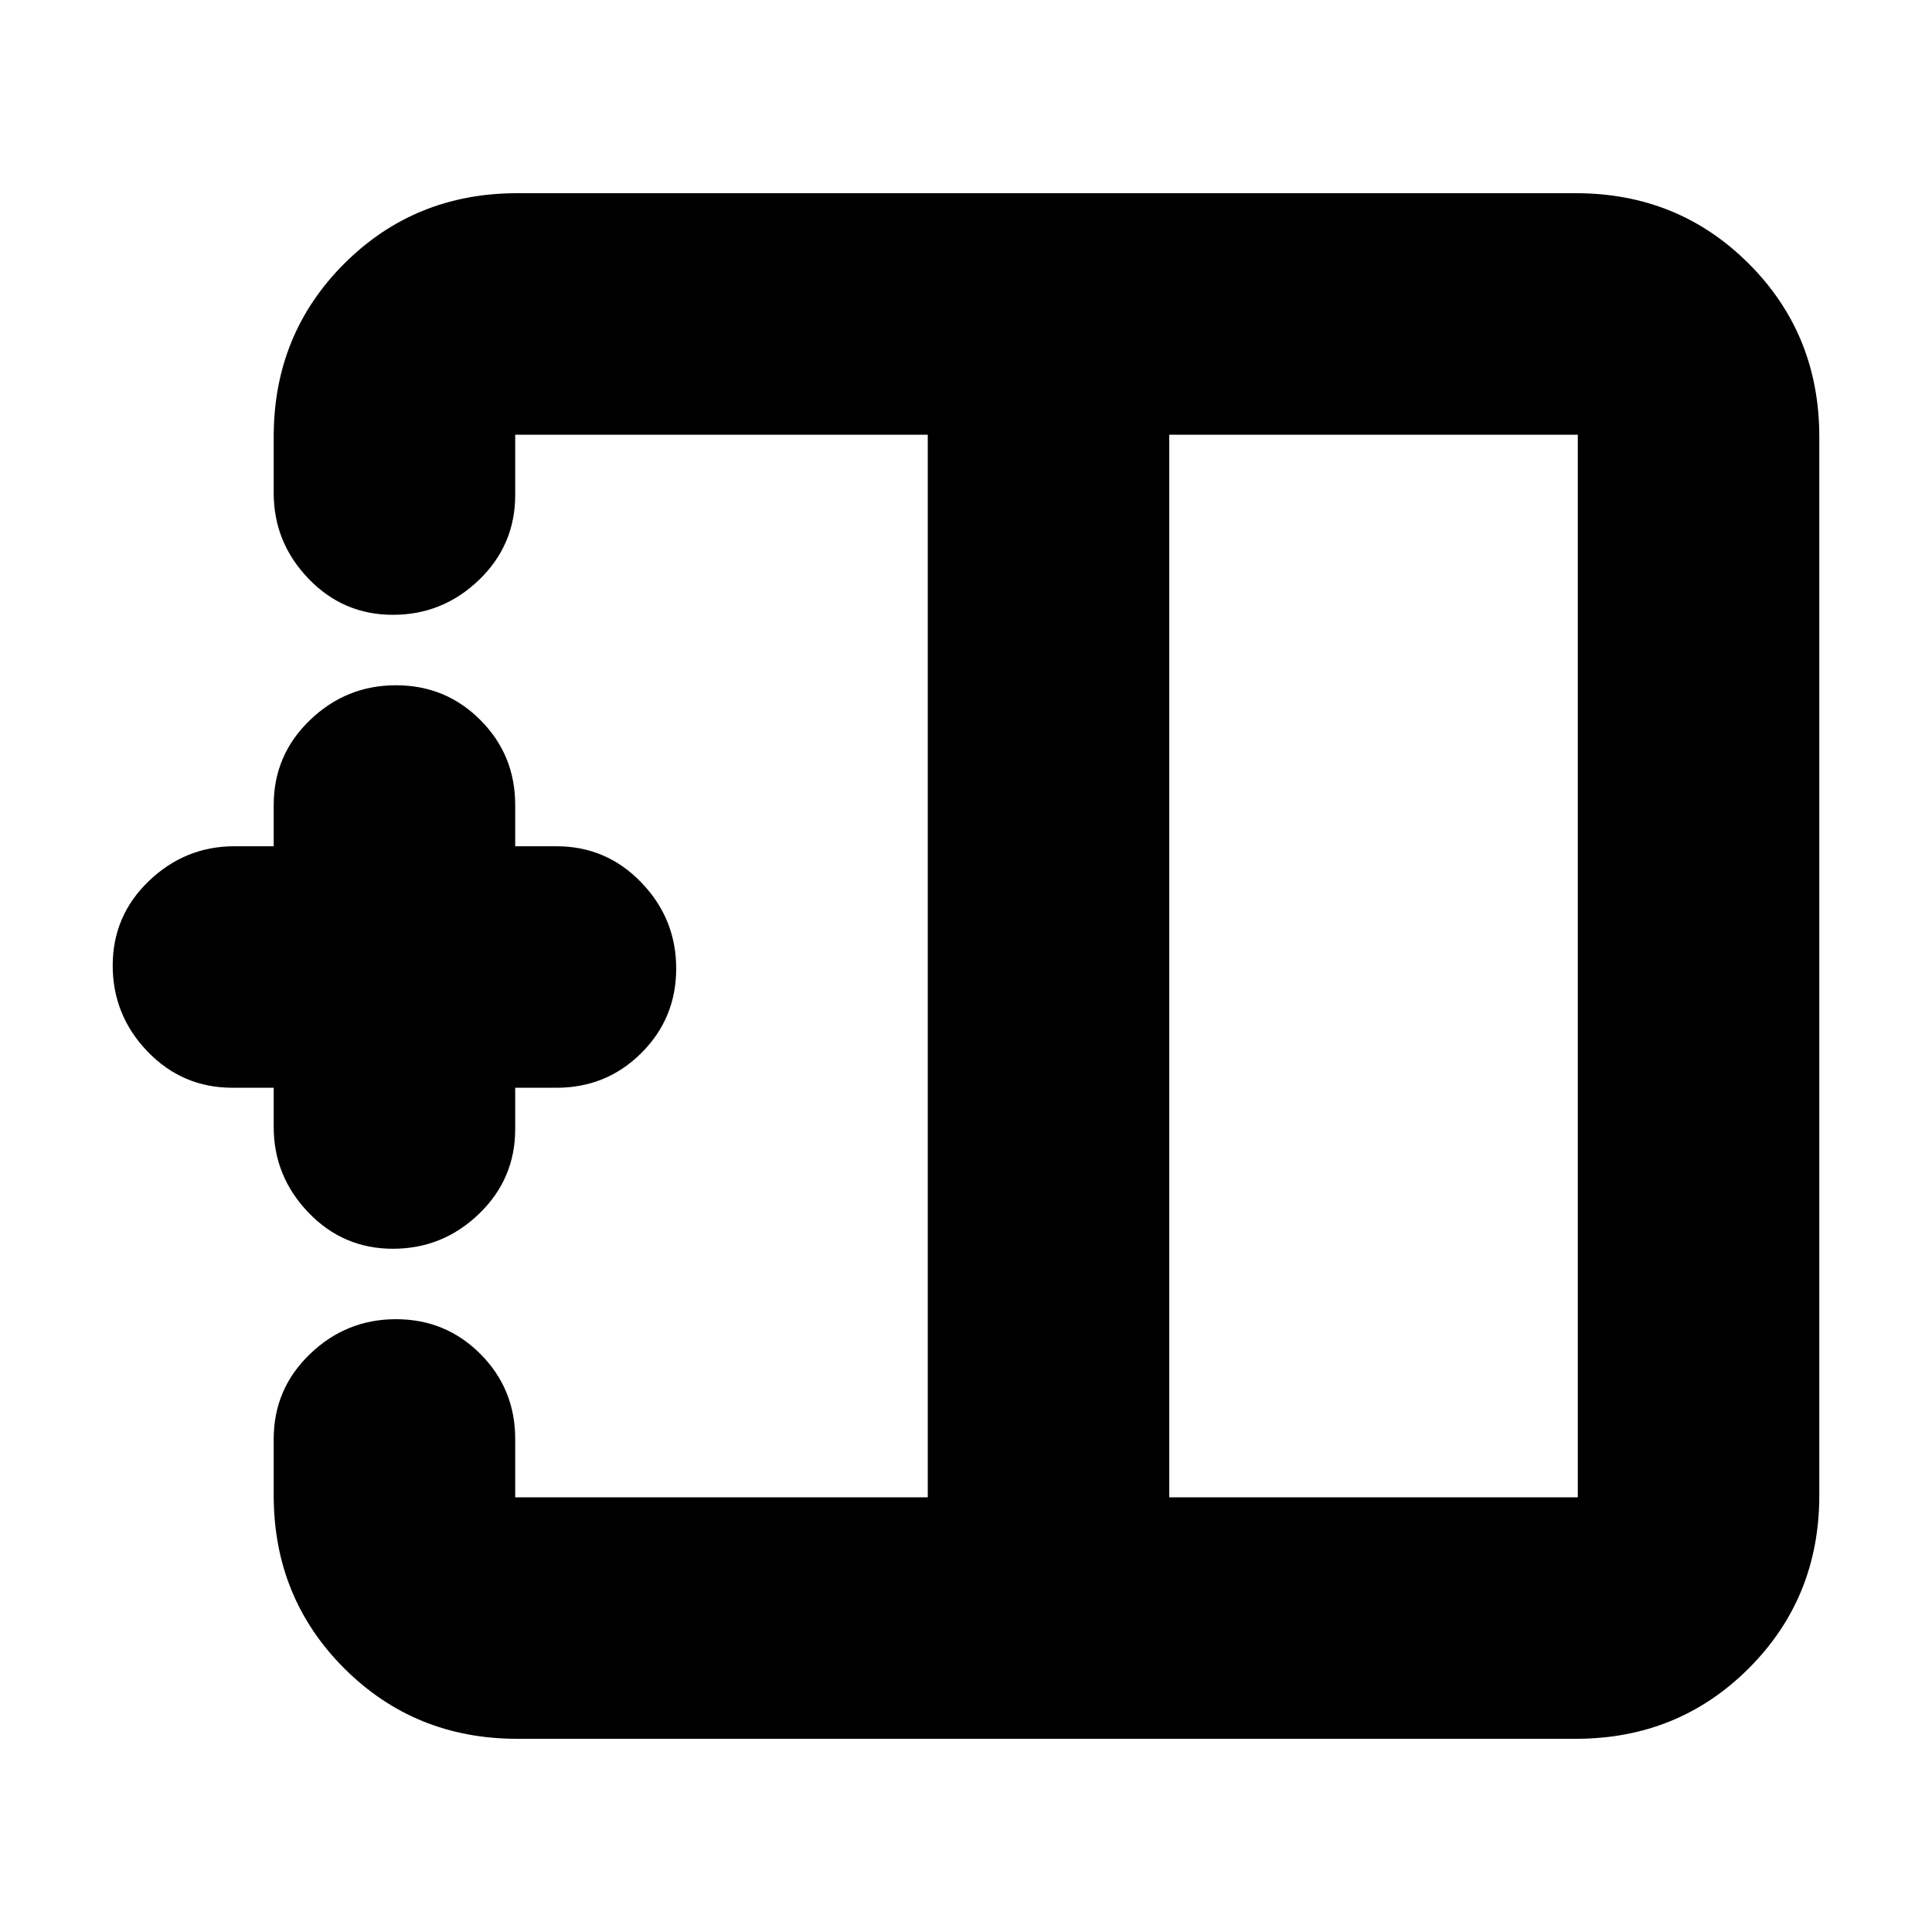 <svg xmlns="http://www.w3.org/2000/svg" height="24" viewBox="0 -960 960 960" width="24"><path d="M581-216h203v-528H581v528ZM257-96q-50.94 0-85.97-35.03T136-217v-28q0-24.85 18-42.17 18-17.33 42.75-17.33 24.74 0 42 17.33Q256-269.85 256-245v29h205v-528H256v30q0 24.85-18 42.17-18 17.33-42.75 17.33-24.74 0-42-18Q136-690.5 136-715v-28q0-50.94 35.03-85.97T257-864h526q50.94 0 85.97 35.03T904-743v526q0 50.94-35.03 85.97T783-96H257Zm-61.75-243.5q-24.74 0-42-18Q136-375.5 136-400v-19.5h-20.5q-24.85 0-42.18-18Q56-455.5 56-480.25q0-24.74 18-42 18-17.25 42.5-17.25H136V-560q0-24.85 18-42.17 18-17.33 42.75-17.33 24.74 0 42 17.33Q256-584.85 256-560v20.5h20.5q24.85 0 42.17 18 17.33 18 17.33 42.75 0 24.74-17.33 42-17.32 17.25-42.17 17.25H256v20.5q0 24.85-18 42.17-18 17.33-42.75 17.33ZM461-480Zm120 0H461h120Zm0 0Z"/></svg>